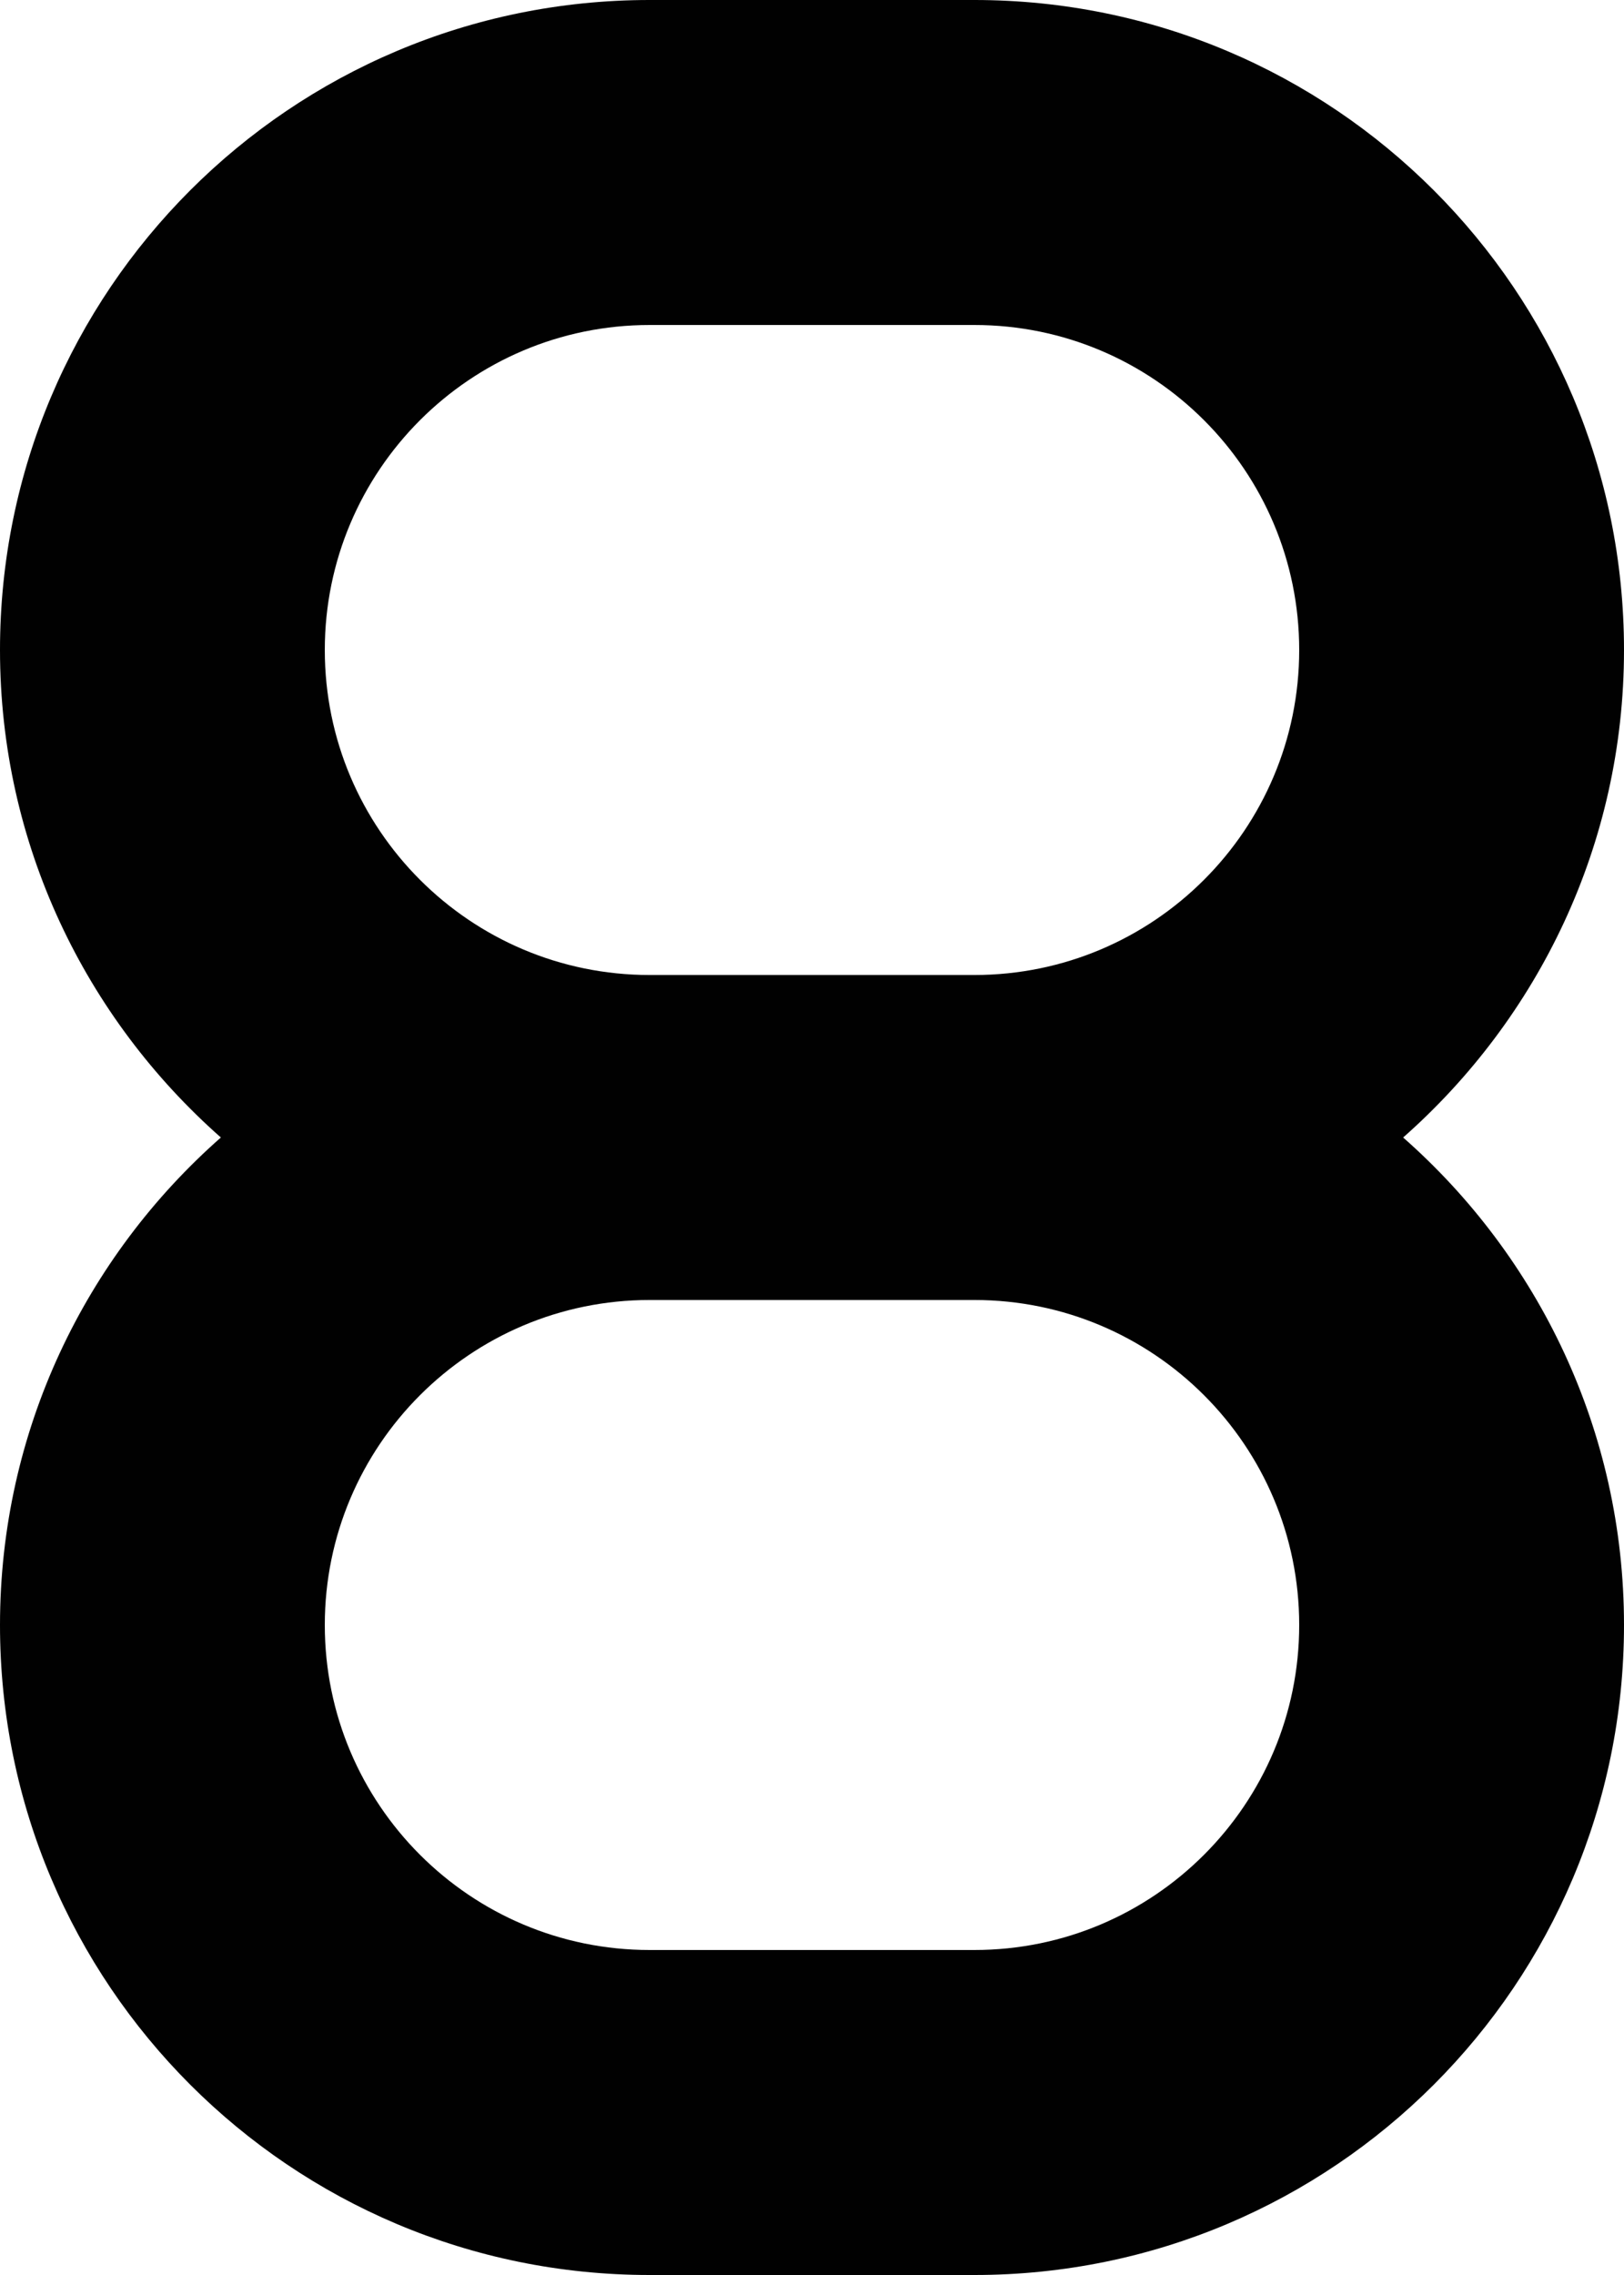 <?xml version="1.0" encoding="utf-8"?>
<!-- Generator: Adobe Illustrator 18.1.0, SVG Export Plug-In . SVG Version: 6.00 Build 0)  -->
<svg version="1.1" xmlns="http://www.w3.org/2000/svg" xmlns:xlink="http://www.w3.org/1999/xlink" x="0px" y="0px"
	 viewBox="0 0 500 700" enable-background="new 0 0 500 700" xml:space="preserve">
<g id="Layer_9">
	<path fill="#010101" d="M432,350c41.6-36.7,68-90.2,68-150C500,89.5,410.5,0,300,0H200C89.5,0,0,89.5,0,200
		c0,59.8,26.4,113.3,68,150C26.4,386.6,0,440.2,0,500c0,110.5,89.5,200,200,200h100c110.5,0,200-89.5,200-200
		C500,440.2,473.6,386.6,432,350z M100,200c0-55.2,44.8-100,100-100h100c55.2,0,100,44.8,100,100c0,55.2-44.8,100-100,100H200
		C144.8,300,100,255.2,100,200z M300,600H200c-55.2,0-100-44.8-100-100c0-55.2,44.8-100,100-100h100c55.2,0,100,44.8,100,100
		C400,555.2,355.2,600,300,600z"/>
</g>
</svg>

